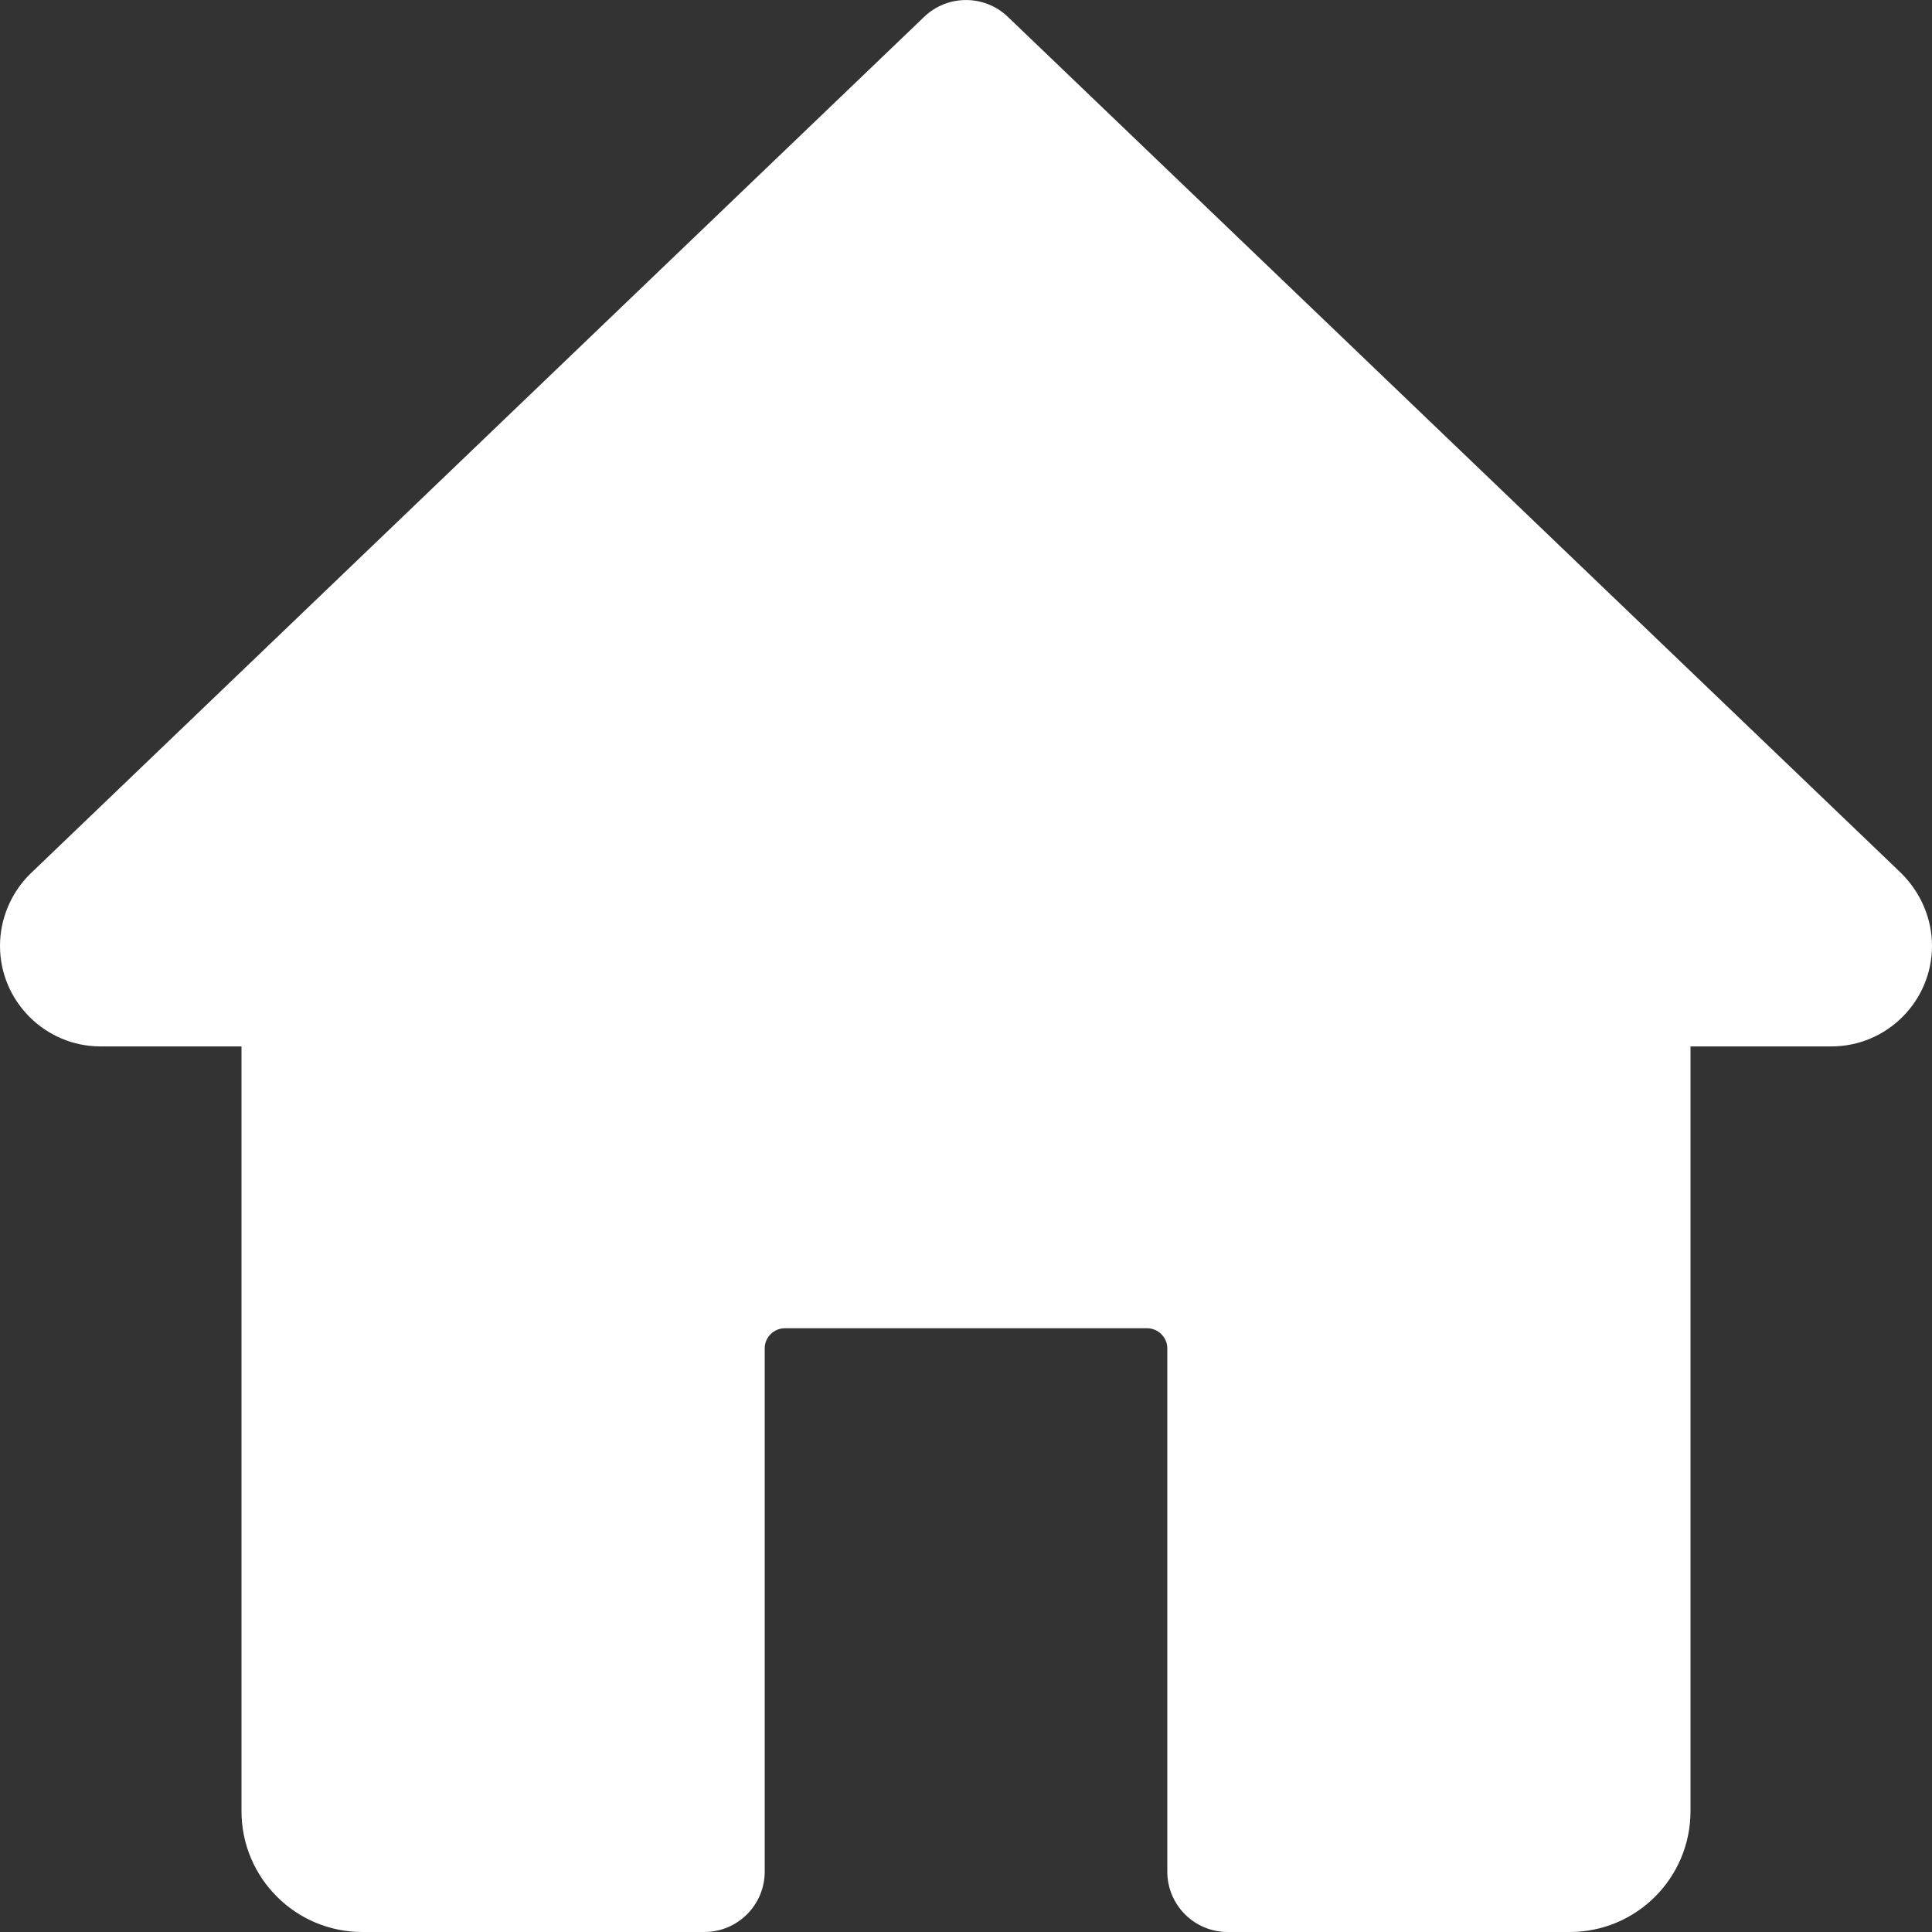 <svg width="16" height="16" viewBox="0 0 16 16" fill="none" xmlns="http://www.w3.org/2000/svg">
<rect x="0" y="0" width="16" height="16" fill="#333333" stroke="none"/>
<g clip-path="url(#clip0_2688_10202)">
<path d="M15.746 7.232L8.346 0.139C8.153 -0.046 7.847 -0.046 7.654 0.139L0.247 7.24C0.09 7.396 0 7.612 0 7.833C0 8.292 0.374 8.666 0.833 8.666H2V15C2 15.552 2.448 16 3 16H5.833C6.109 16 6.333 15.776 6.333 15.5V11.166C6.333 11.075 6.408 11 6.5 11H9.5C9.591 11 9.667 11.075 9.667 11.166V15.5C9.667 15.776 9.891 16 10.167 16H13C13.552 16 14 15.552 14 15V8.666H15.167C15.626 8.666 16 8.292 16 7.833C16 7.612 15.91 7.396 15.746 7.232Z" fill="white"/>
</g>
<defs>
<clipPath id="clip0_2688_10202">
<rect width="16" height="16" fill="white"/>
</clipPath>
</defs>
</svg>
